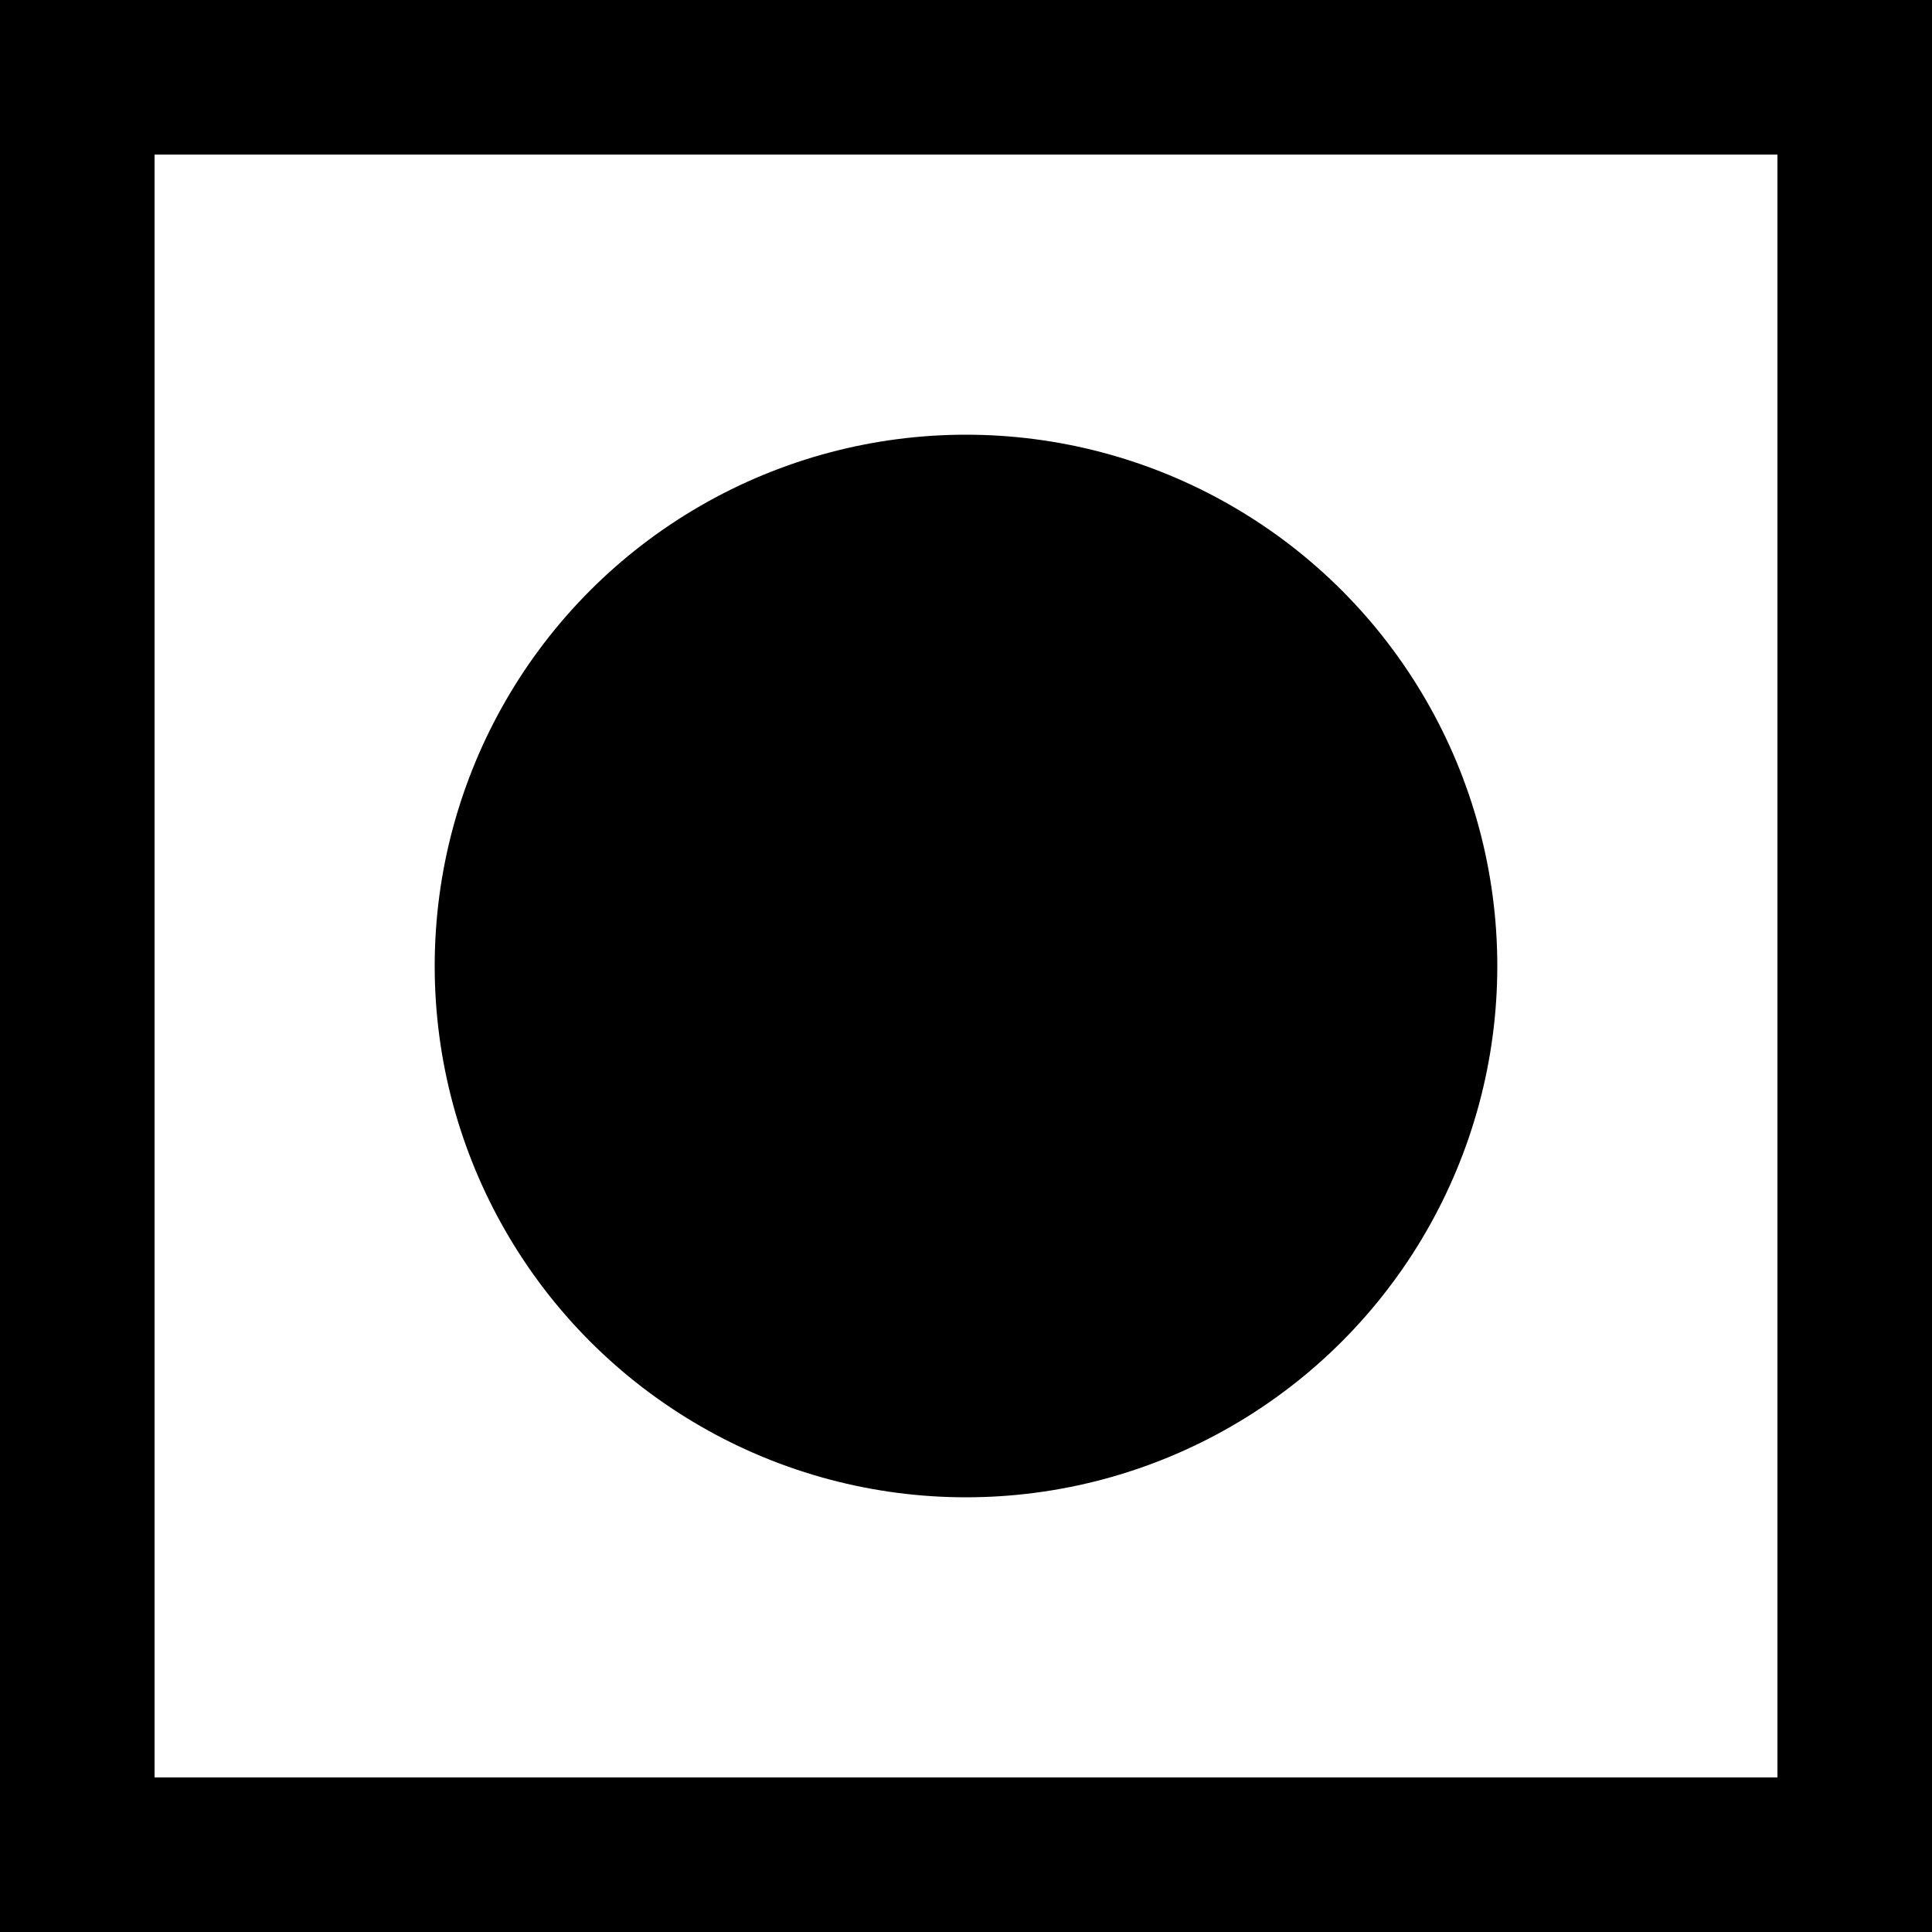 <svg xmlns="http://www.w3.org/2000/svg" viewBox="0 0 100 100" width="100" height="100">
  <style>
    /* Por defecto: tema claro - logo negro */
    .logo-path {
      fill: #000000;
    }
    
    /* Tema oscuro: logo blanco */
    @media (prefers-color-scheme: dark) {
      .logo-path {
        fill: #ffffff;
      }
    }
  </style>
  <!-- Marco exterior con área interna transparente -->
  <path d="M 0,0 L 100,0 L 100,100 L 0,100 L 0,0 Z M 8,8 L 8,92 L 92,92 L 92,8 L 8,8 Z" class="logo-path" fill-rule="evenodd"/>
  <!-- Círculo interior centrado - 55 unidades de diámetro (65% del área interna) -->
  <circle cx="50" cy="50" r="27.5" class="logo-path"/>
</svg>